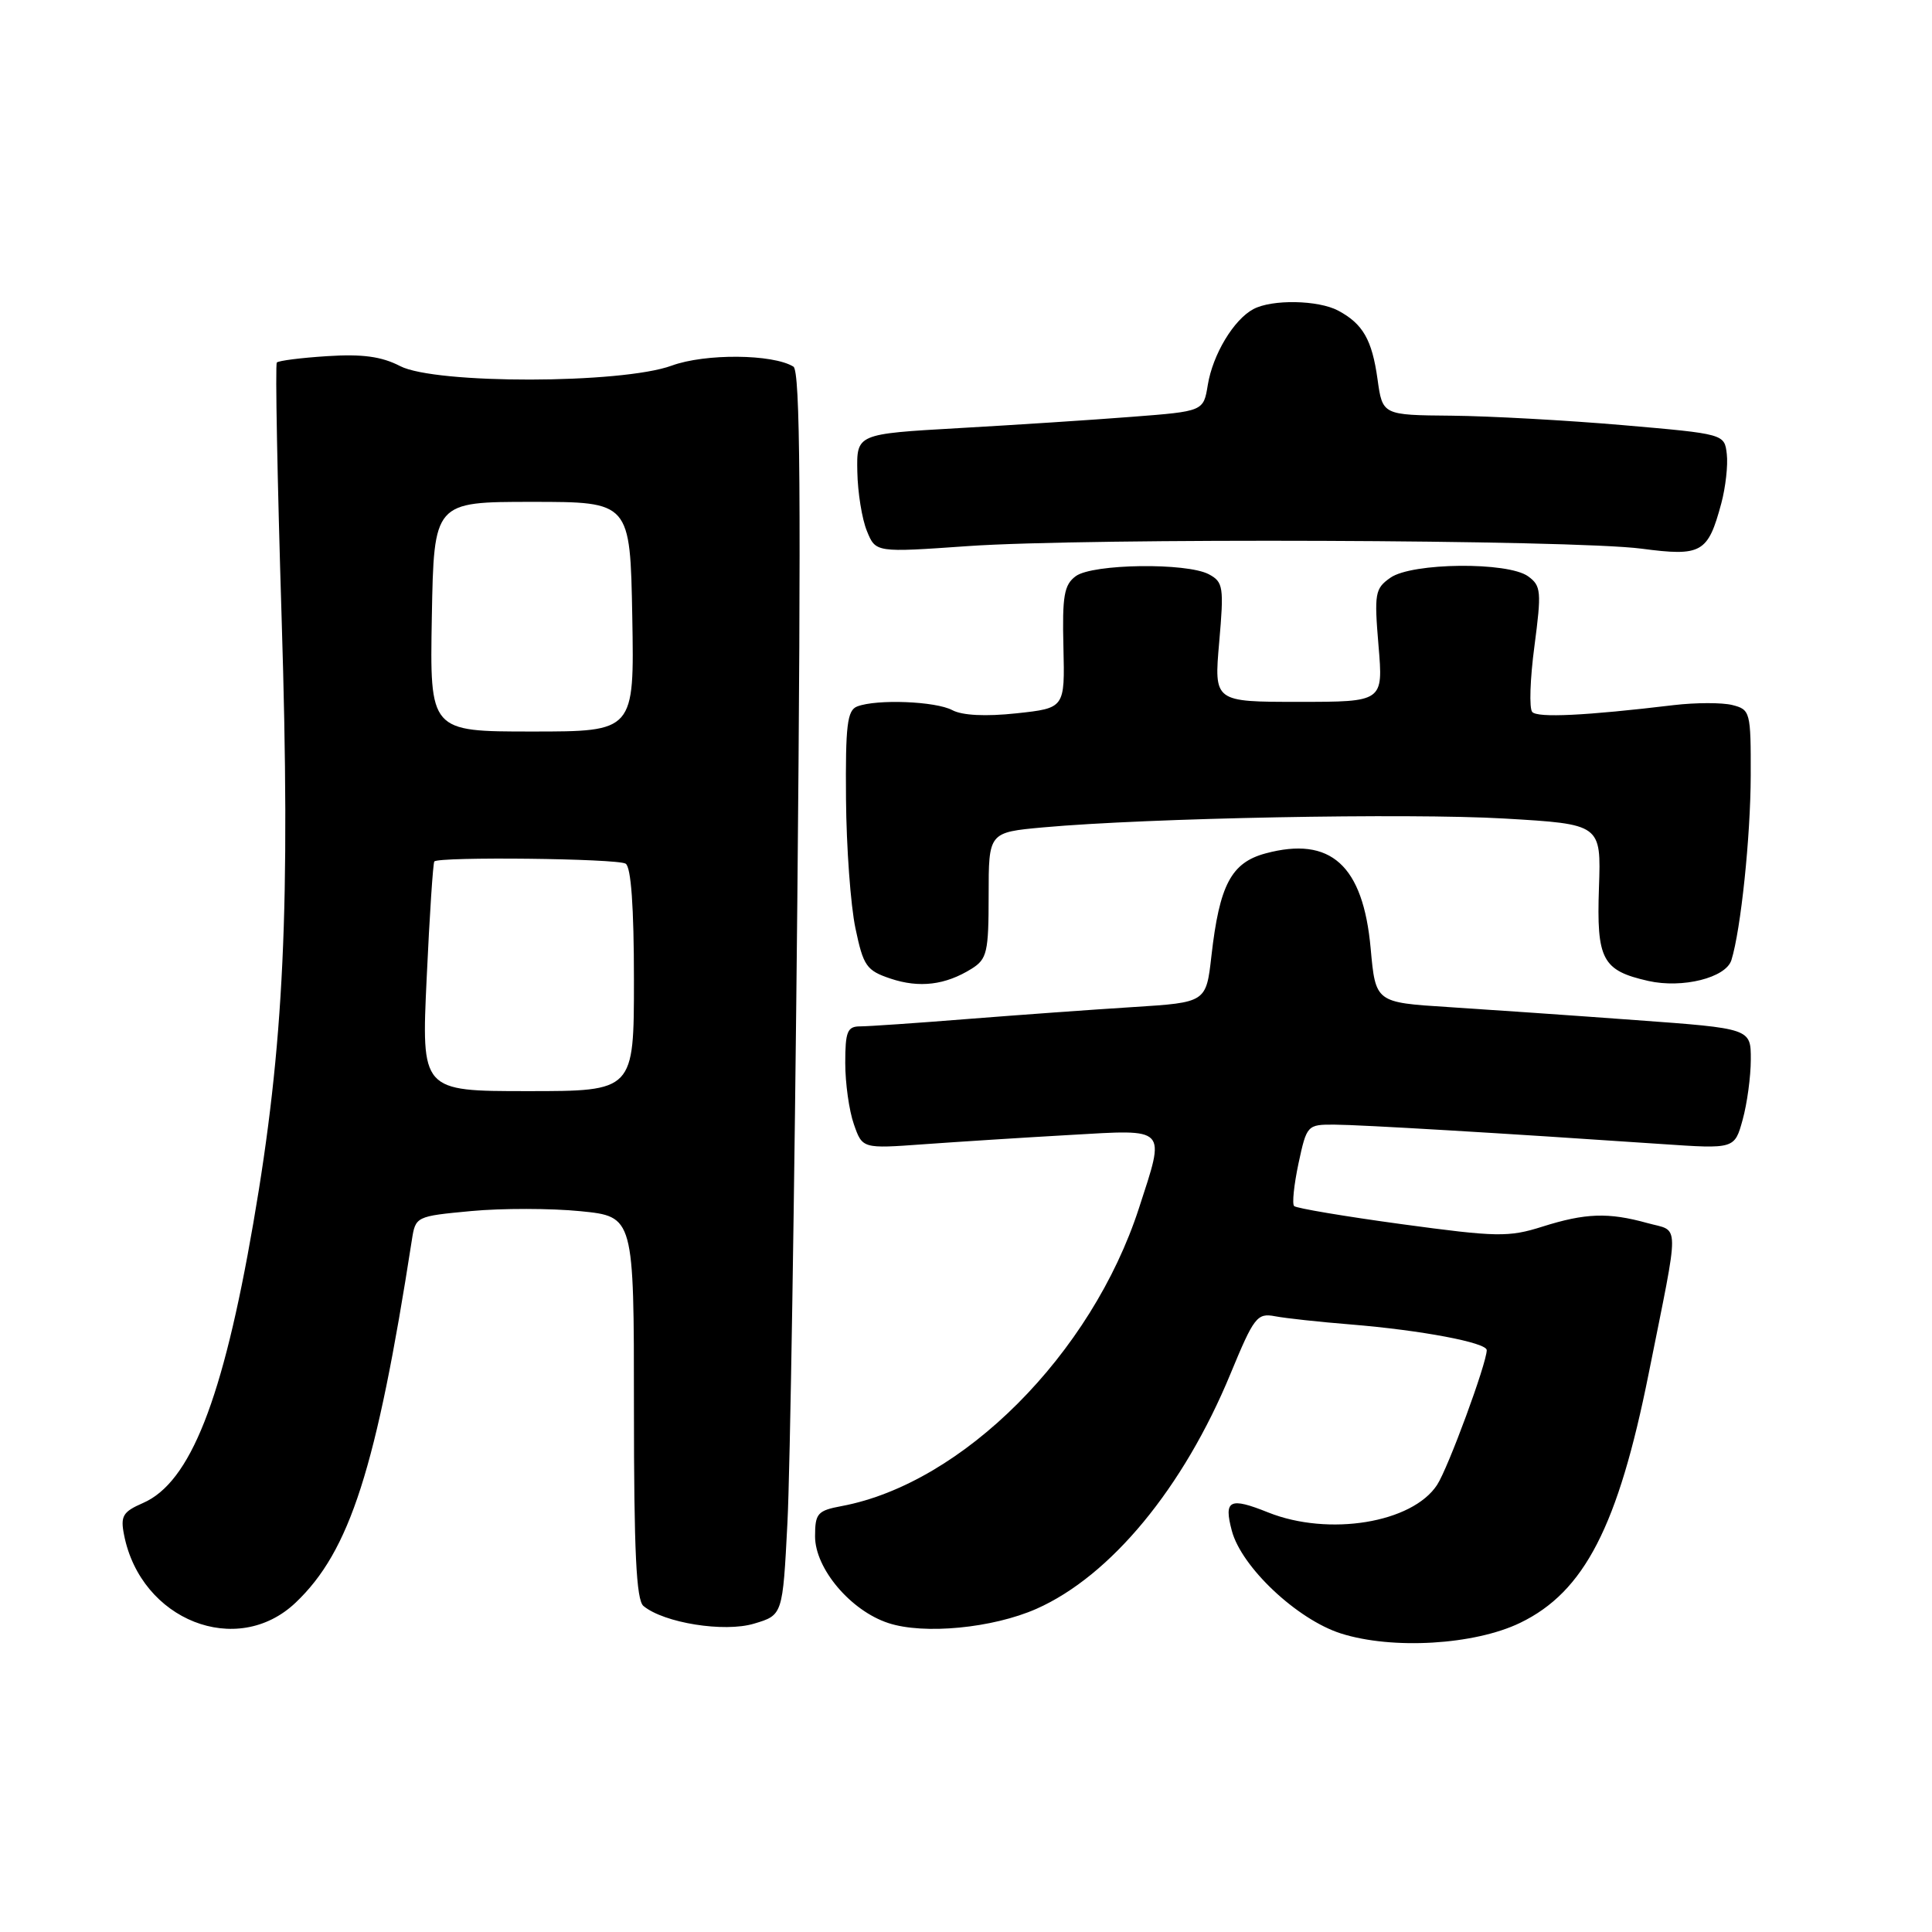 <?xml version="1.0" encoding="UTF-8" standalone="no"?>
<!DOCTYPE svg PUBLIC "-//W3C//DTD SVG 1.1//EN" "http://www.w3.org/Graphics/SVG/1.1/DTD/svg11.dtd" >
<svg xmlns="http://www.w3.org/2000/svg" xmlns:xlink="http://www.w3.org/1999/xlink" version="1.1" viewBox="0 0 256 256">
 <g >
 <path fill="currentColor"
d=" M 201.44 215.03 C 209.94 210.92 214.41 202.23 218.46 182.00 C 222.61 161.27 222.63 163.27 218.28 162.06 C 213.12 160.63 210.08 160.73 204.36 162.54 C 199.91 163.95 198.34 163.92 185.75 162.21 C 178.19 161.18 171.77 160.10 171.48 159.81 C 171.19 159.53 171.46 156.98 172.06 154.15 C 173.15 149.08 173.22 149.00 176.83 149.02 C 180.32 149.04 199.05 150.15 220.17 151.59 C 229.84 152.25 229.84 152.25 230.91 148.37 C 231.50 146.24 231.99 142.65 231.99 140.39 C 232.00 136.28 232.00 136.28 216.75 135.17 C 208.36 134.55 197.17 133.78 191.89 133.44 C 182.27 132.83 182.27 132.83 181.62 125.67 C 180.62 114.64 176.32 110.76 167.69 113.08 C 163.14 114.31 161.59 117.25 160.52 126.66 C 159.82 132.83 159.82 132.83 150.16 133.44 C 144.85 133.77 134.98 134.49 128.23 135.02 C 121.48 135.56 115.07 136.00 113.98 136.00 C 112.28 136.00 112.00 136.68 112.00 140.85 C 112.00 143.52 112.51 147.17 113.14 148.96 C 114.27 152.21 114.27 152.21 122.39 151.62 C 126.85 151.30 135.56 150.74 141.75 150.39 C 154.82 149.64 154.44 149.23 150.92 160.08 C 144.64 179.43 127.56 196.55 111.54 199.56 C 108.32 200.16 108.00 200.53 108.00 203.58 C 108.00 207.84 112.71 213.42 117.70 215.06 C 122.41 216.62 131.53 215.74 137.33 213.18 C 147.16 208.83 156.80 197.16 163.04 182.05 C 166.16 174.50 166.57 173.96 168.95 174.41 C 170.35 174.68 174.88 175.17 179.00 175.50 C 188.31 176.26 197.00 177.90 197.00 178.90 C 197.00 180.63 191.88 194.54 190.42 196.76 C 187.12 201.80 176.05 203.60 168.05 200.41 C 162.92 198.35 162.14 198.75 163.22 202.82 C 164.49 207.64 171.86 214.58 177.67 216.44 C 184.48 218.61 195.37 217.97 201.44 215.03 Z  M 39.17 212.36 C 46.36 205.54 49.88 194.57 54.57 164.33 C 55.06 161.18 55.10 161.16 62.45 160.47 C 66.51 160.09 73.02 160.10 76.92 160.49 C 84.00 161.20 84.00 161.20 84.00 186.48 C 84.00 205.62 84.31 212.01 85.26 212.80 C 87.97 215.05 95.97 216.33 99.92 215.14 C 103.71 214.01 103.71 214.01 104.34 201.75 C 104.69 195.01 105.28 157.96 105.65 119.41 C 106.16 65.87 106.04 49.14 105.13 48.58 C 102.41 46.90 93.44 46.82 89.00 48.45 C 82.36 50.88 57.68 50.92 53.02 48.51 C 50.57 47.24 48.02 46.89 43.38 47.19 C 39.91 47.41 36.90 47.79 36.68 48.04 C 36.46 48.30 36.75 63.57 37.32 82.00 C 38.50 120.19 37.64 138.49 33.56 162.10 C 29.52 185.51 25.21 196.44 18.94 199.16 C 16.28 200.32 15.94 200.88 16.44 203.39 C 18.66 214.70 31.40 219.74 39.17 212.36 Z  M 128.75 128.36 C 130.79 127.08 131.00 126.18 131.00 118.62 C 131.00 110.29 131.00 110.29 138.25 109.63 C 152.08 108.38 186.56 107.72 199.33 108.46 C 212.16 109.21 212.16 109.21 211.87 117.61 C 211.54 127.16 212.30 128.60 218.41 129.98 C 222.94 131.00 228.69 129.56 229.42 127.22 C 230.67 123.21 231.96 110.87 231.98 102.77 C 232.00 94.32 231.92 94.02 229.54 93.42 C 228.18 93.08 224.70 93.09 221.79 93.43 C 210.11 94.83 203.74 95.14 203.03 94.34 C 202.61 93.88 202.74 89.95 203.32 85.62 C 204.27 78.38 204.21 77.62 202.49 76.37 C 199.82 74.42 187.10 74.54 184.24 76.55 C 182.19 77.98 182.08 78.62 182.66 85.55 C 183.29 93.00 183.29 93.00 172.08 93.00 C 160.86 93.00 160.86 93.00 161.55 85.10 C 162.19 77.78 162.09 77.12 160.19 76.10 C 157.25 74.53 144.79 74.70 142.55 76.34 C 141.00 77.48 140.74 78.94 140.91 85.76 C 141.10 93.83 141.10 93.83 134.68 94.52 C 130.59 94.96 127.50 94.80 126.19 94.10 C 123.98 92.92 116.18 92.61 113.58 93.61 C 112.26 94.12 112.02 96.10 112.10 105.86 C 112.15 112.26 112.71 119.97 113.35 123.00 C 114.40 128.01 114.81 128.60 118.00 129.67 C 121.83 130.95 125.27 130.53 128.75 128.36 Z  M 228.08 66.70 C 228.65 64.58 228.98 61.64 228.81 60.17 C 228.50 57.50 228.50 57.50 215.00 56.33 C 207.57 55.69 197.38 55.13 192.34 55.08 C 183.19 55.00 183.19 55.00 182.53 50.25 C 181.80 45.01 180.59 42.91 177.32 41.16 C 174.67 39.75 168.54 39.64 166.08 40.96 C 163.47 42.35 160.70 46.97 160.04 51.00 C 159.47 54.50 159.47 54.50 149.99 55.23 C 144.77 55.64 134.43 56.31 127.00 56.73 C 113.50 57.50 113.50 57.50 113.60 62.50 C 113.65 65.25 114.22 68.79 114.87 70.36 C 116.03 73.22 116.03 73.22 128.27 72.36 C 143.97 71.26 208.34 71.50 217.50 72.70 C 225.48 73.75 226.31 73.28 228.08 66.70 Z  M 56.54 129.54 C 56.92 121.27 57.38 114.34 57.55 114.15 C 58.14 113.49 81.79 113.75 82.90 114.44 C 83.62 114.88 84.00 120.18 84.00 129.85 C 84.00 144.58 84.00 144.58 69.91 144.58 C 55.83 144.58 55.83 144.58 56.54 129.54 Z  M 57.22 81.72 C 57.50 66.50 57.50 66.50 70.50 66.50 C 83.50 66.50 83.50 66.50 83.78 81.72 C 84.05 96.93 84.05 96.93 70.50 96.93 C 56.95 96.93 56.95 96.93 57.22 81.72 Z "/>
</g>
</svg>